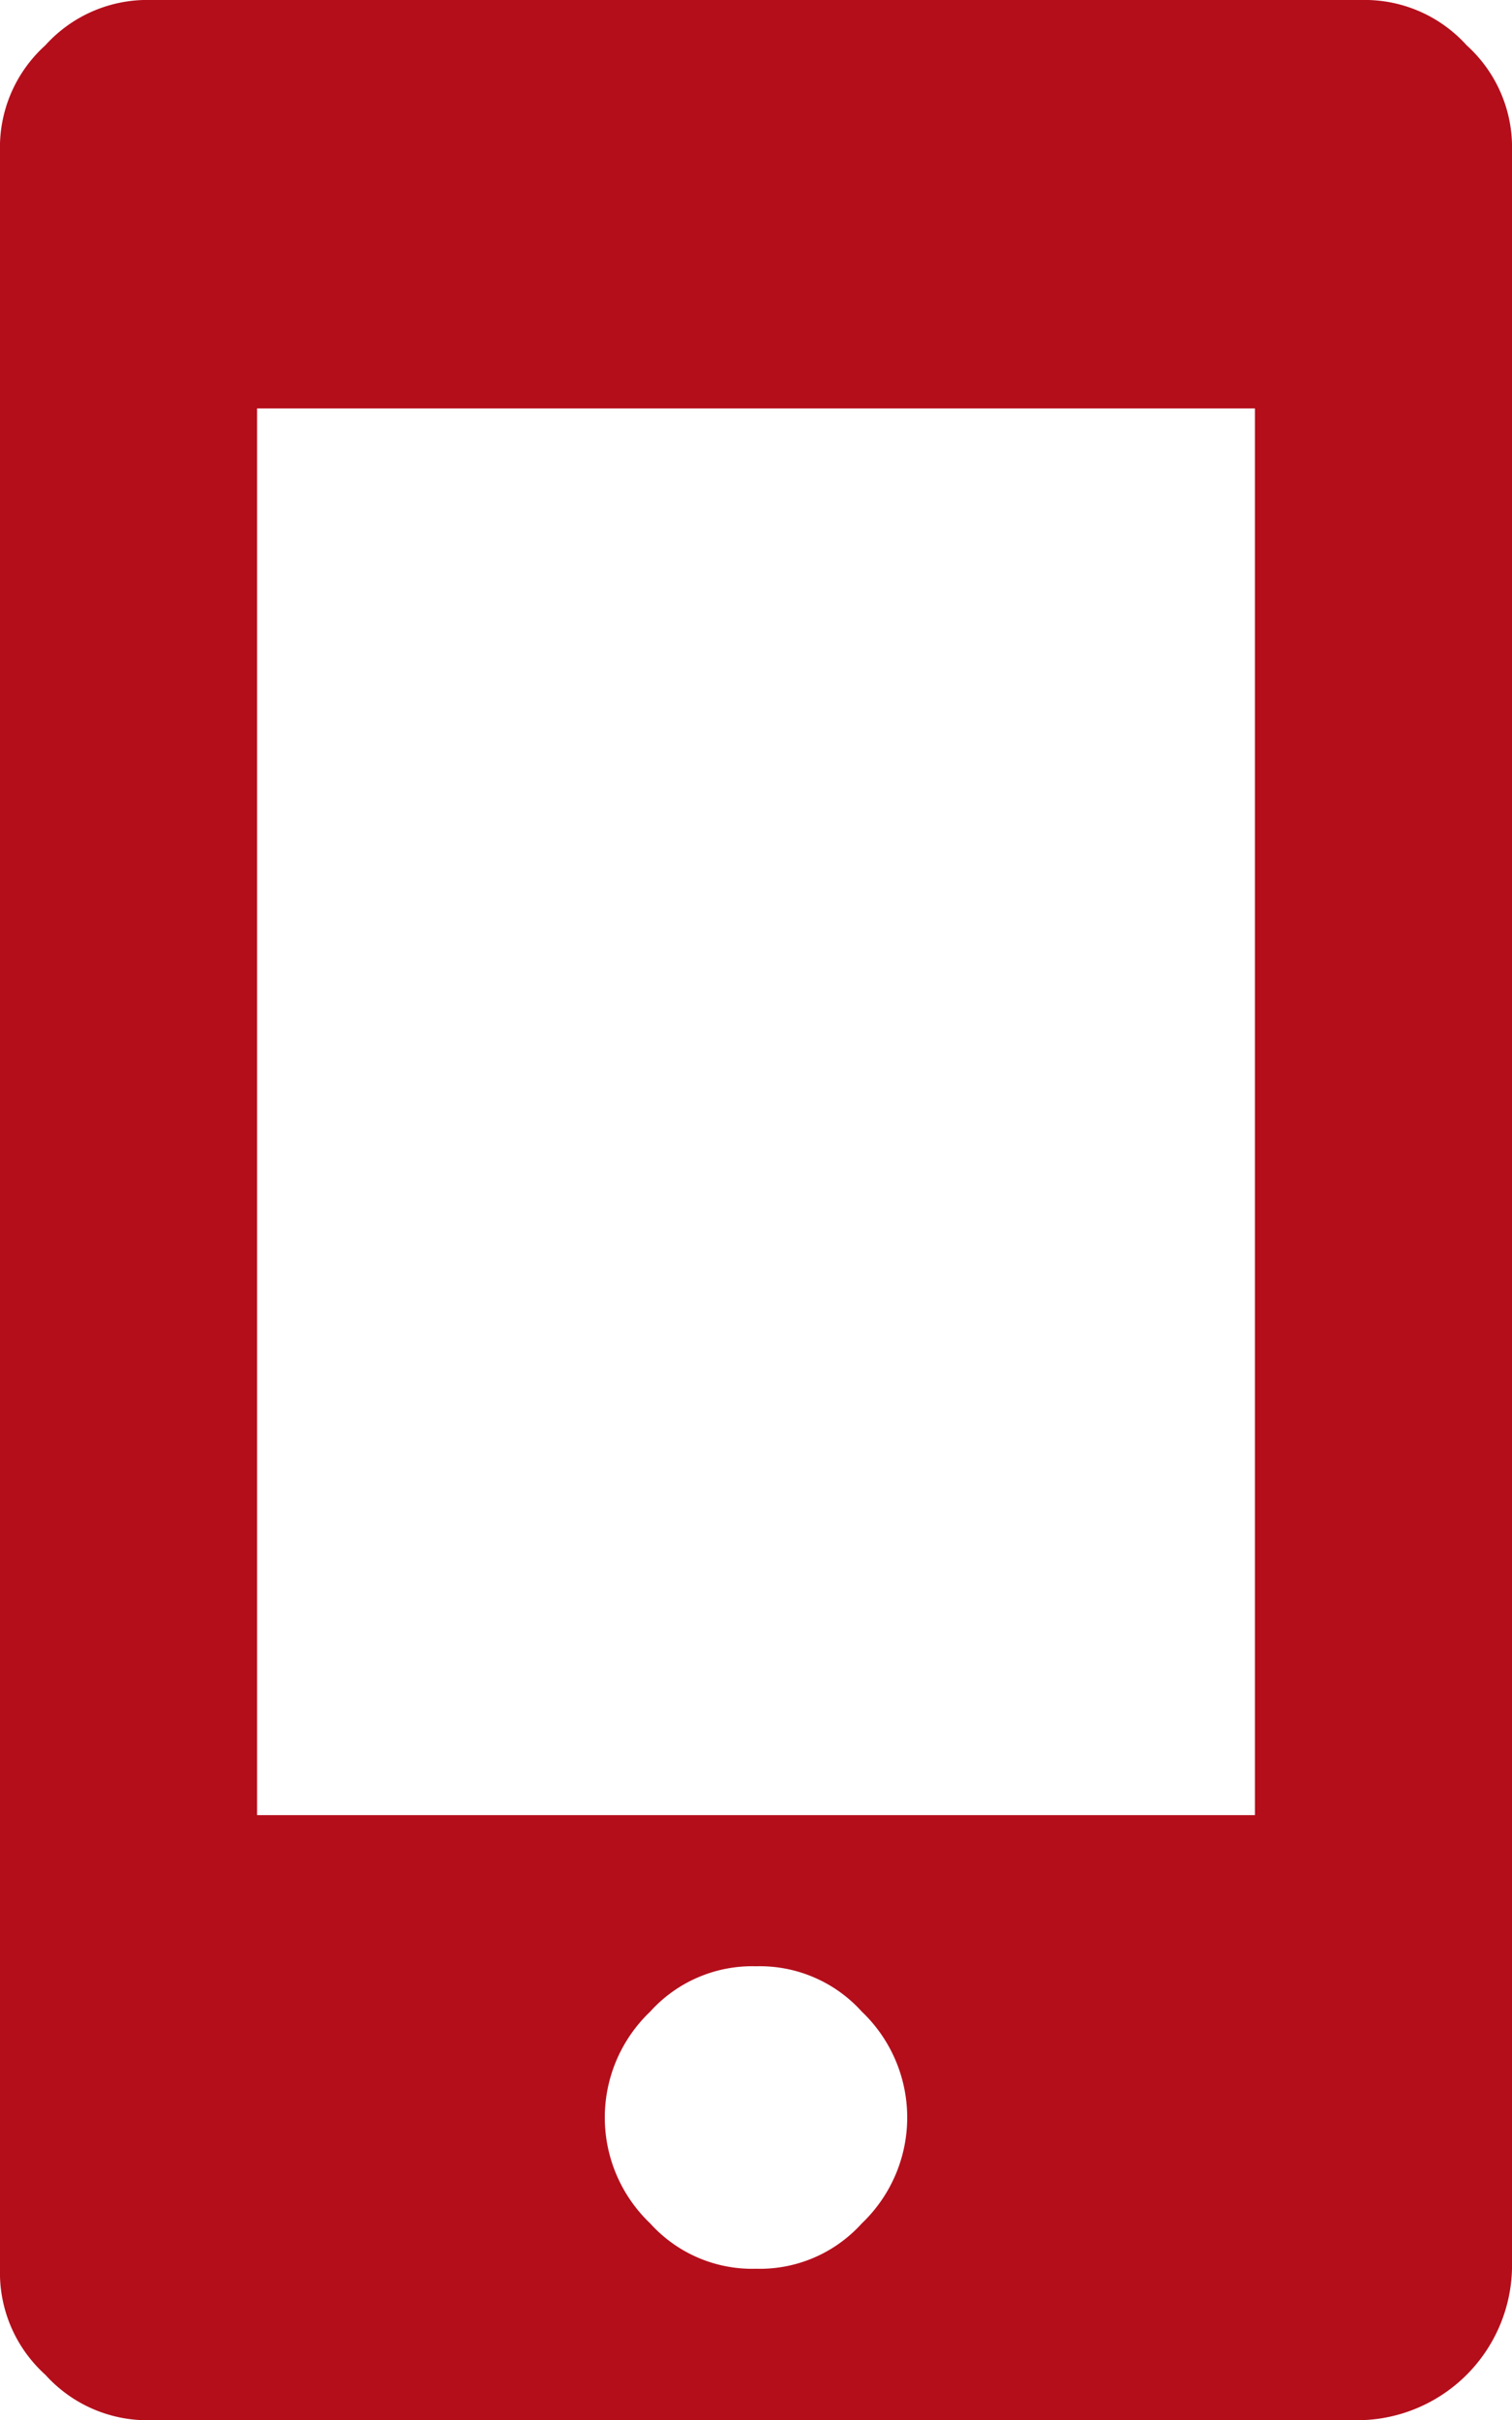 <svg xmlns="http://www.w3.org/2000/svg" viewBox="0 0 10.276 16.442"><defs><style>path{fill:#B40E1B;}</style></defs><path class="a" d="M9.249,0a.933.933,0,0,1,.719.308.933.933,0,0,1,.308.719V15.415a1.054,1.054,0,0,1-1.028,1.028H1.028a.933.933,0,0,1-.719-.308A.933.933,0,0,1,0,15.415V1.028A.933.933,0,0,1,.308.308.933.933,0,0,1,1.028,0ZM8.529,12.332V2.775H1.747v9.557ZM4.419,15.106a.933.933,0,0,0,.719.308.933.933,0,0,0,.719-.308.993.993,0,0,0,0-1.439.933.933,0,0,0-.719-.308.933.933,0,0,0-.719.308.993.993,0,0,0,0,1.439Z" transform="translate(0 0)"/></svg>